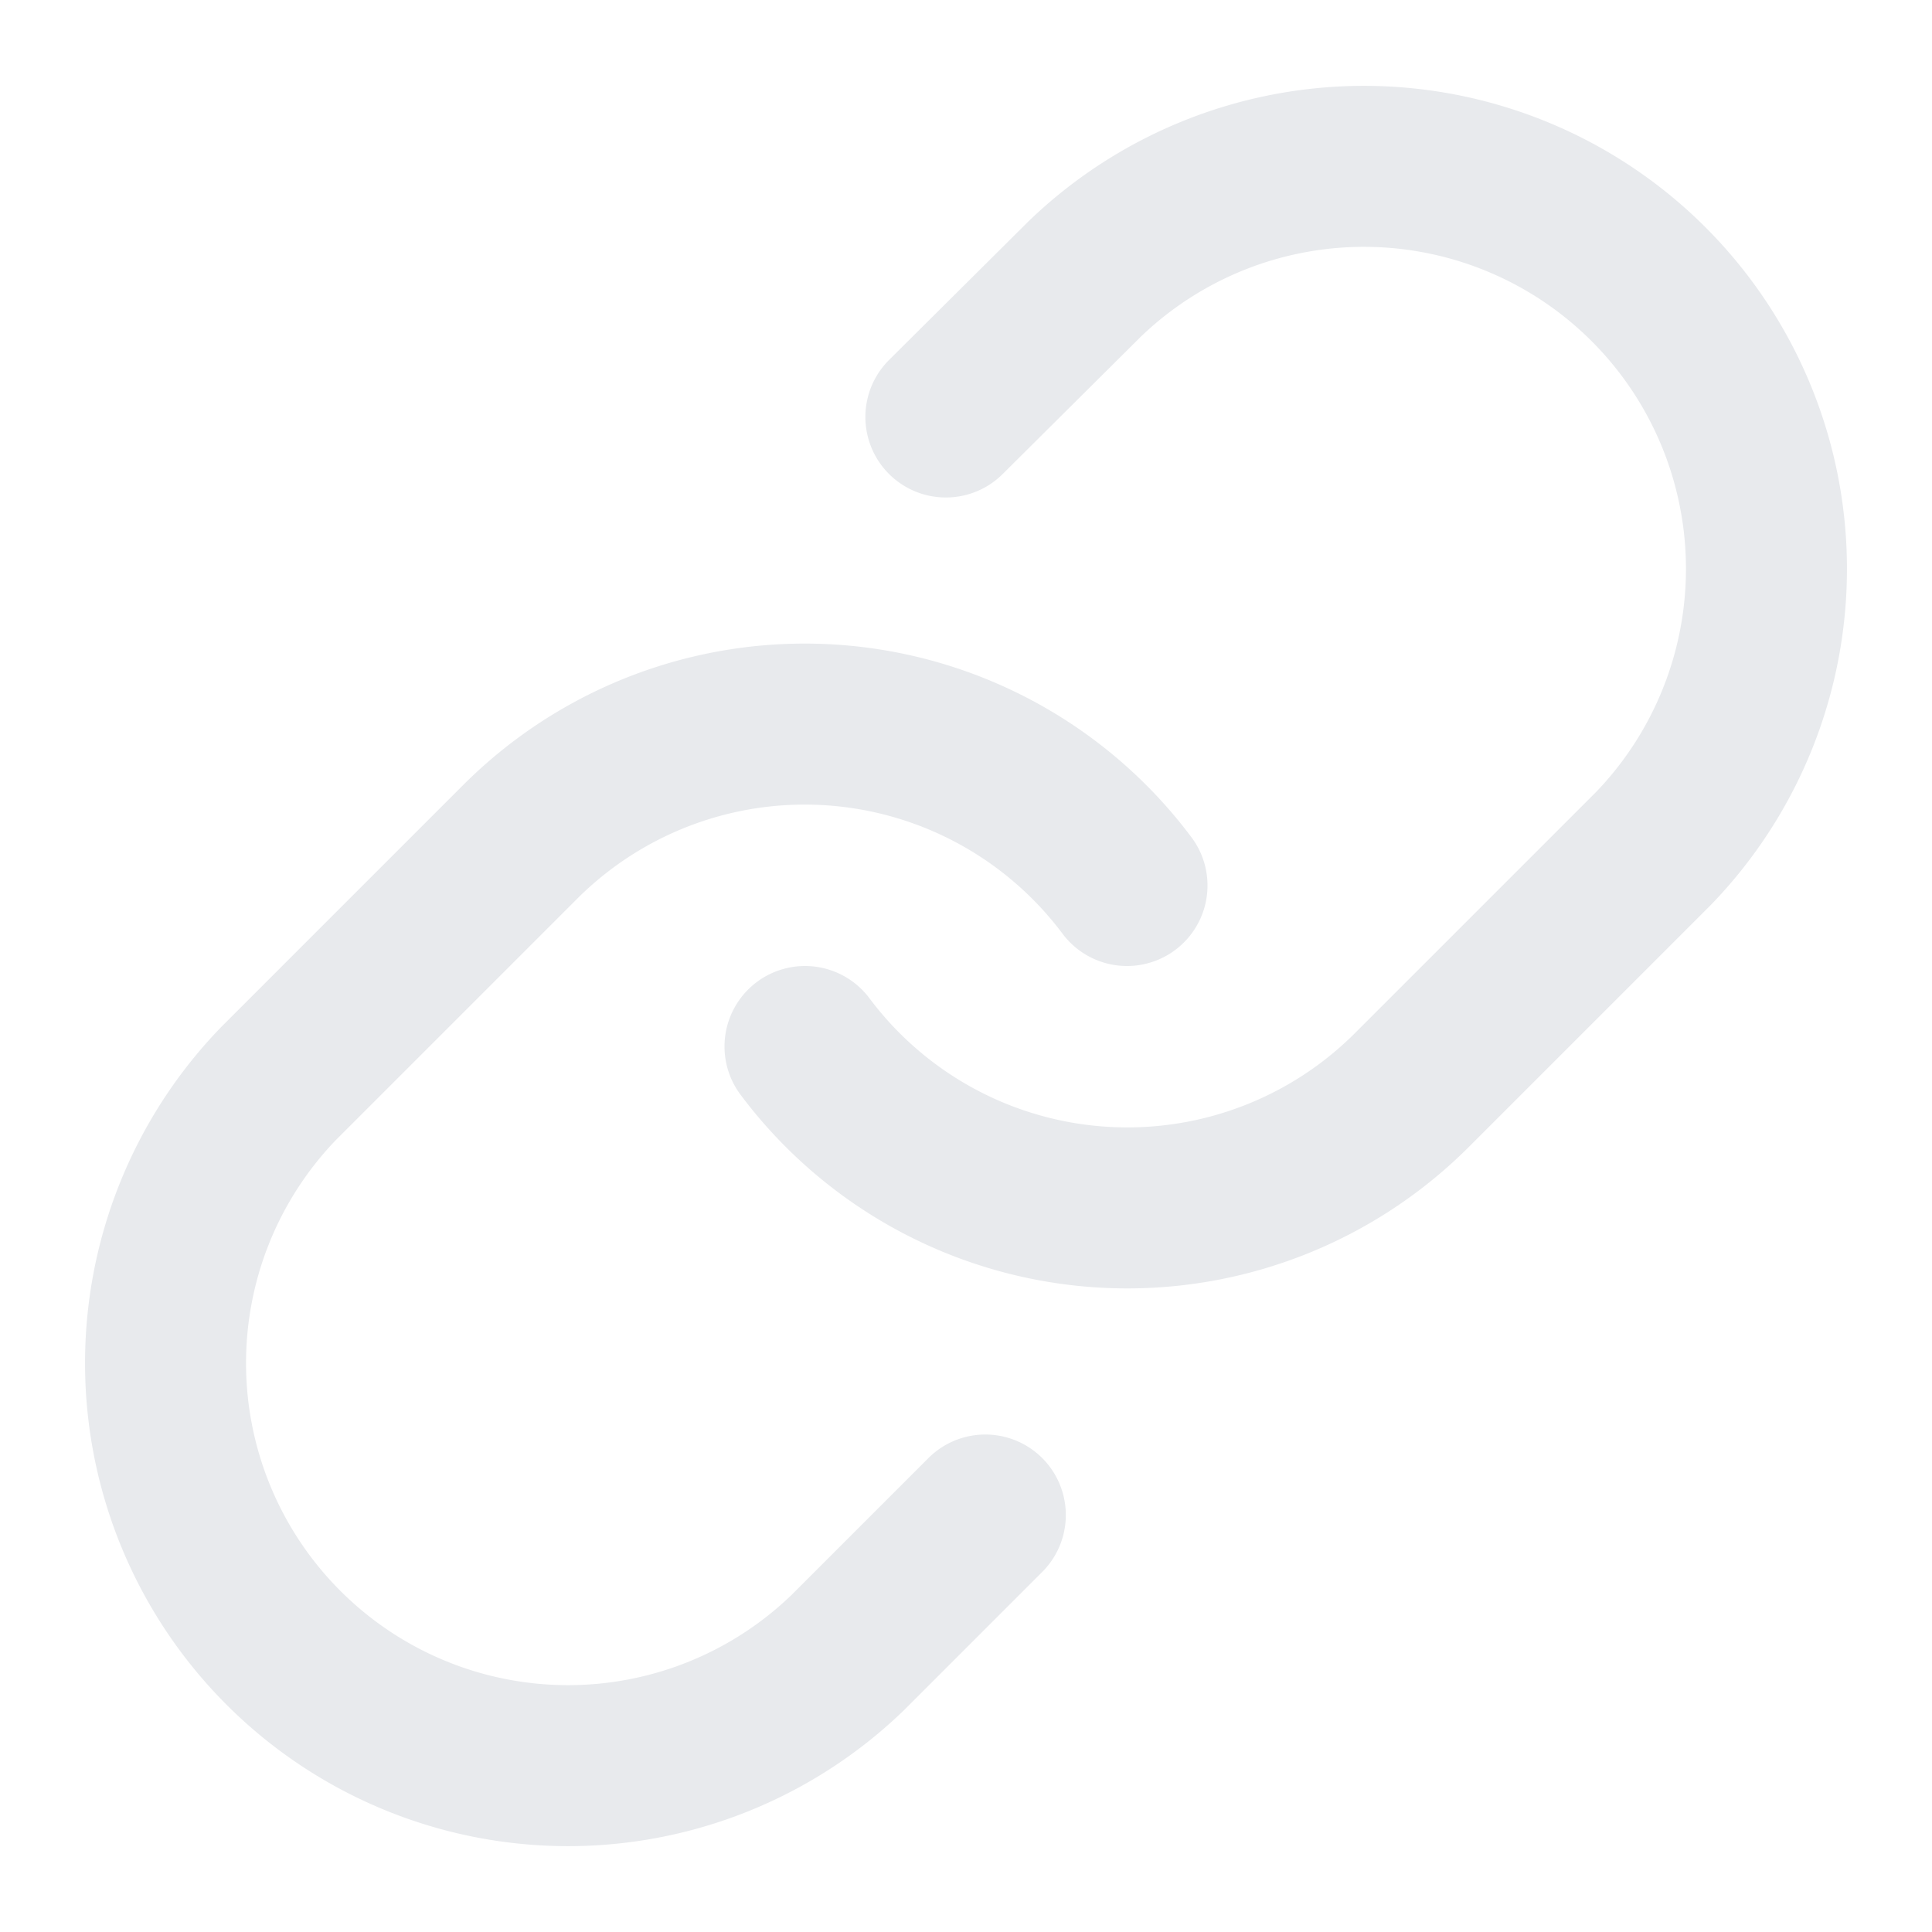 <svg xmlns="http://www.w3.org/2000/svg" width="24" height="24" viewBox="0 0 24 24" fill="none" stroke="#e8eaed" stroke-width="2" stroke-linecap="round" stroke-linejoin="round" class="lucide lucide-link">
  <path d="M10 13a5 5 0 0 0 7.54.54l3-3a5 5 0 0 0-7.07-7.07l-1.72 1.71"/>
  <path d="M14 11a5 5 0 0 0-7.54-.54l-3 3a5 5 0 0 0 7.07 7.07l1.71-1.71"/>
</svg>
